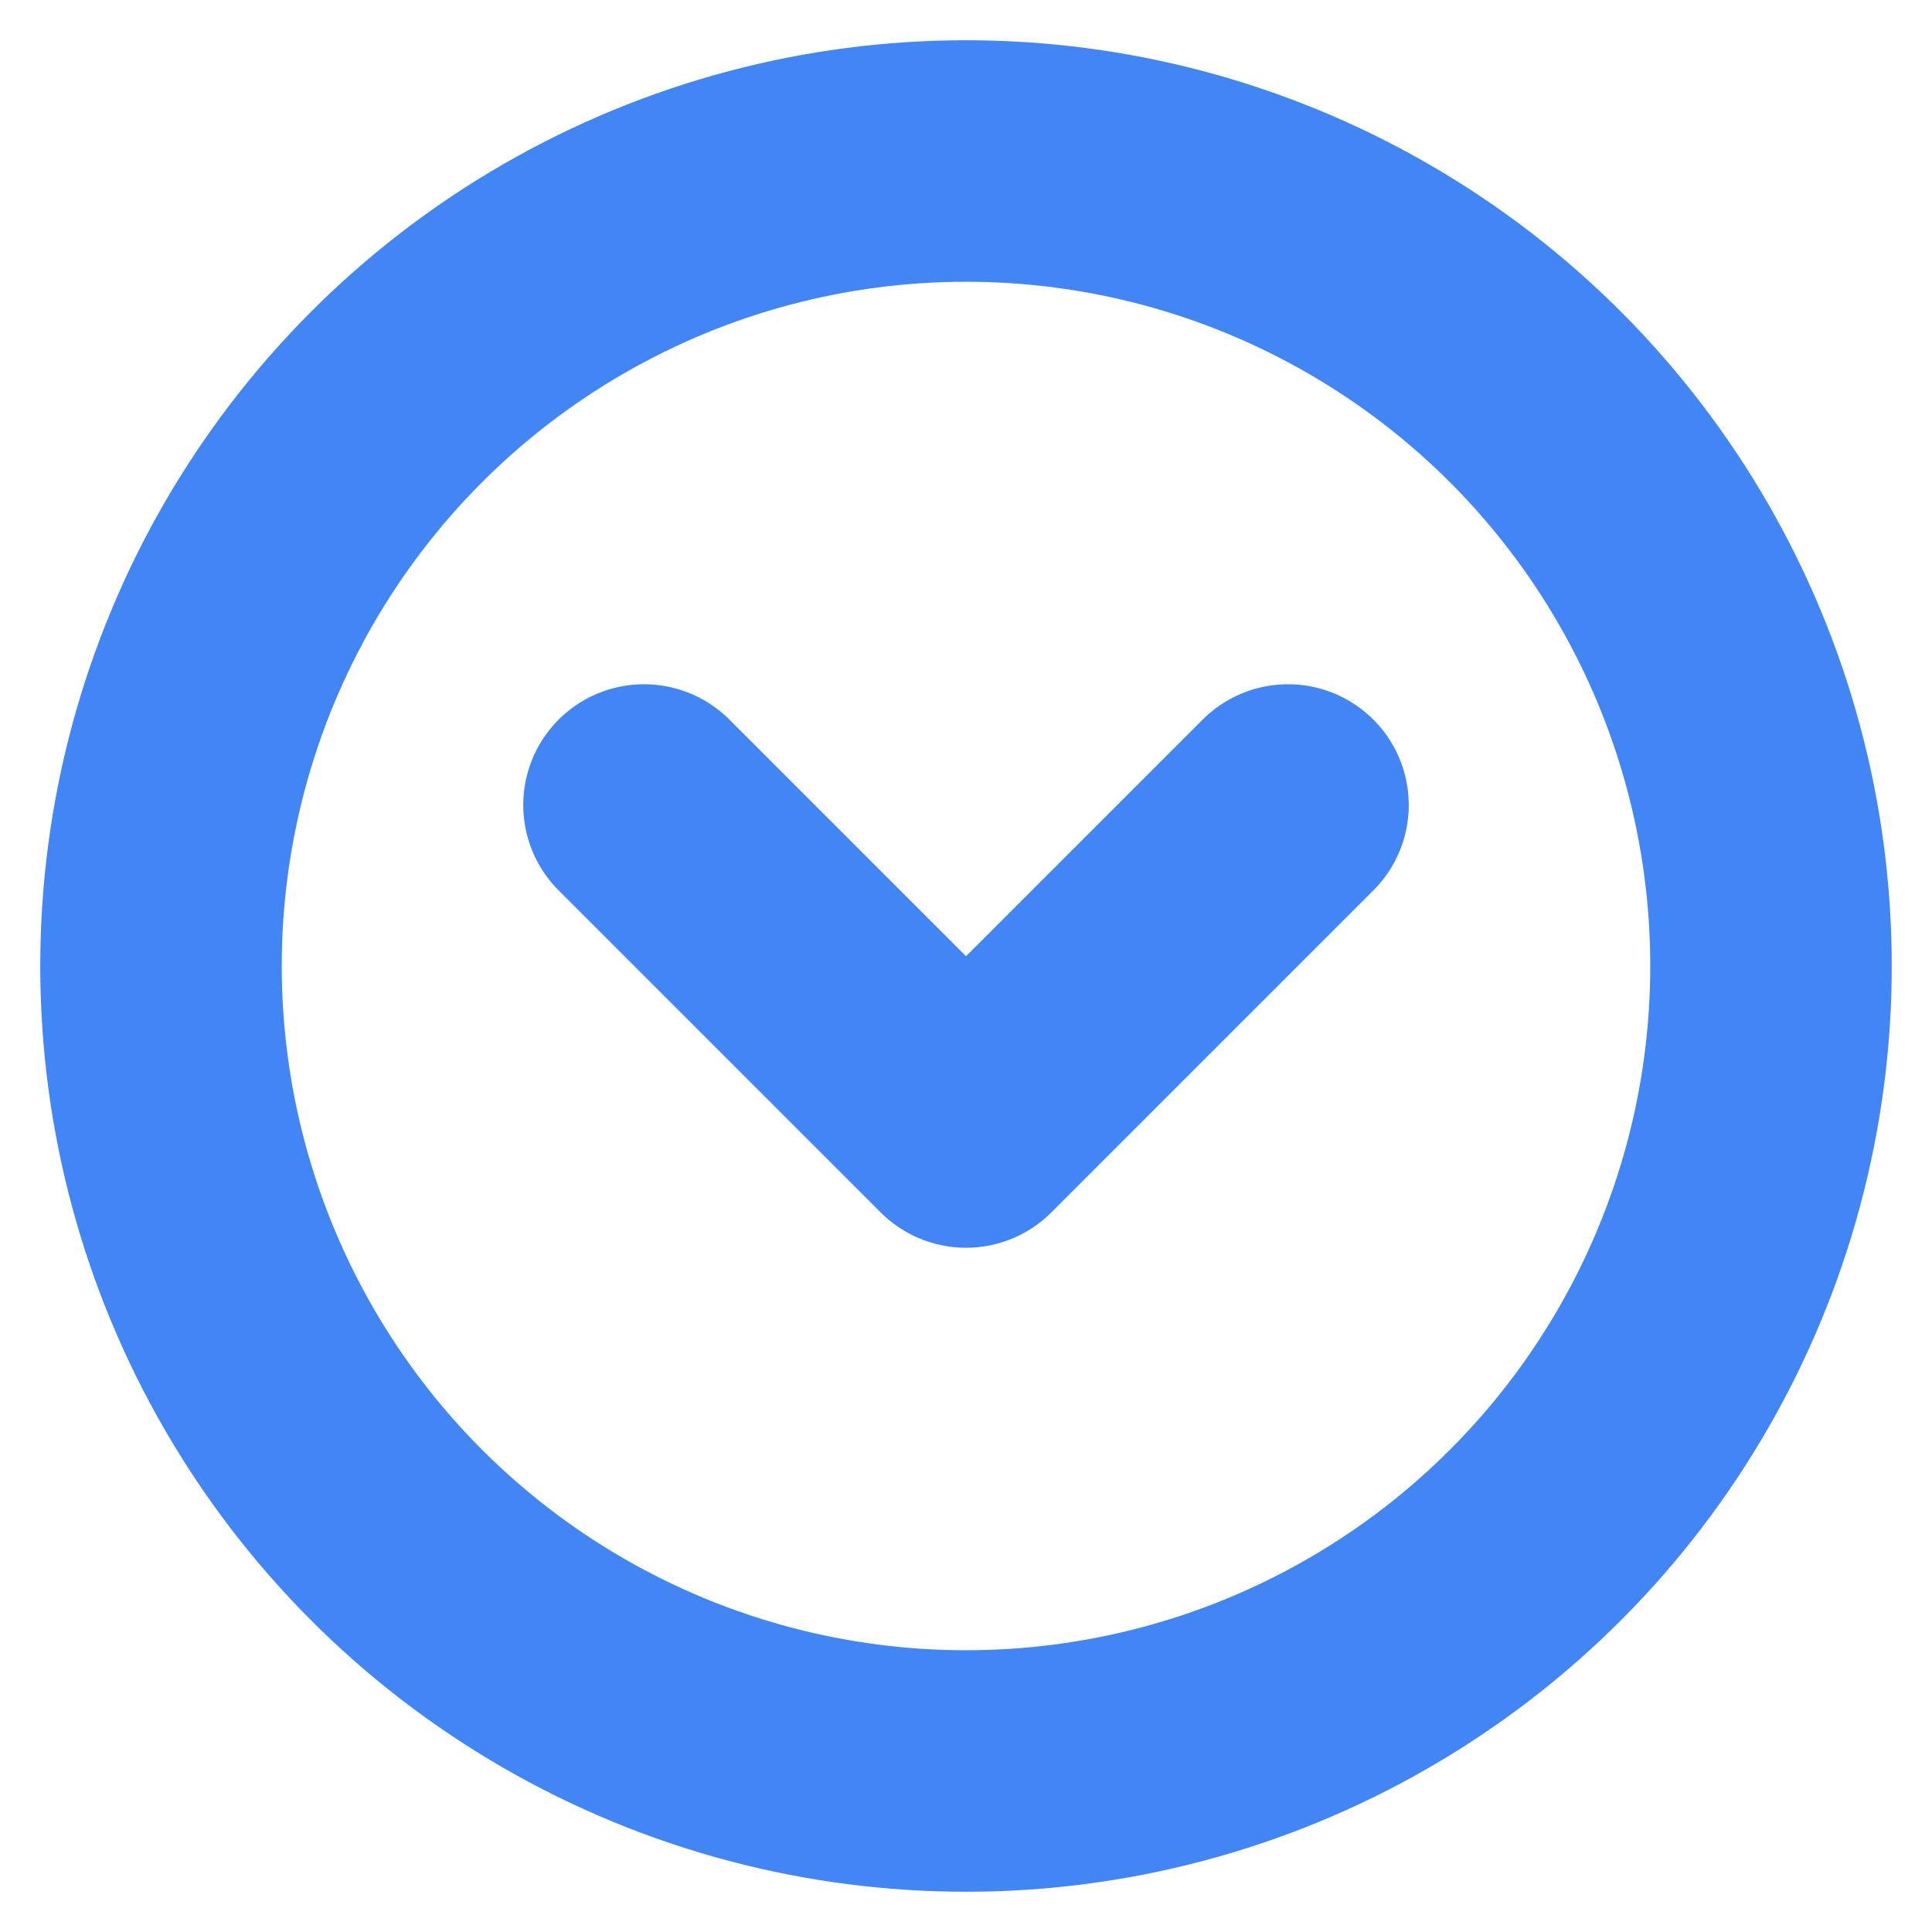 <svg xmlns="http://www.w3.org/2000/svg" width="24" height="24" viewBox="0 0 24 24" fill="none" stroke="#4285f4" stroke-width="3" stroke-linecap="round" stroke-linejoin="round" class="lucide lucide-circle-chevron-down-icon lucide-circle-chevron-down"><circle cx="12" cy="12" r="10"/><path d="m16 10-4 4-4-4"/></svg>